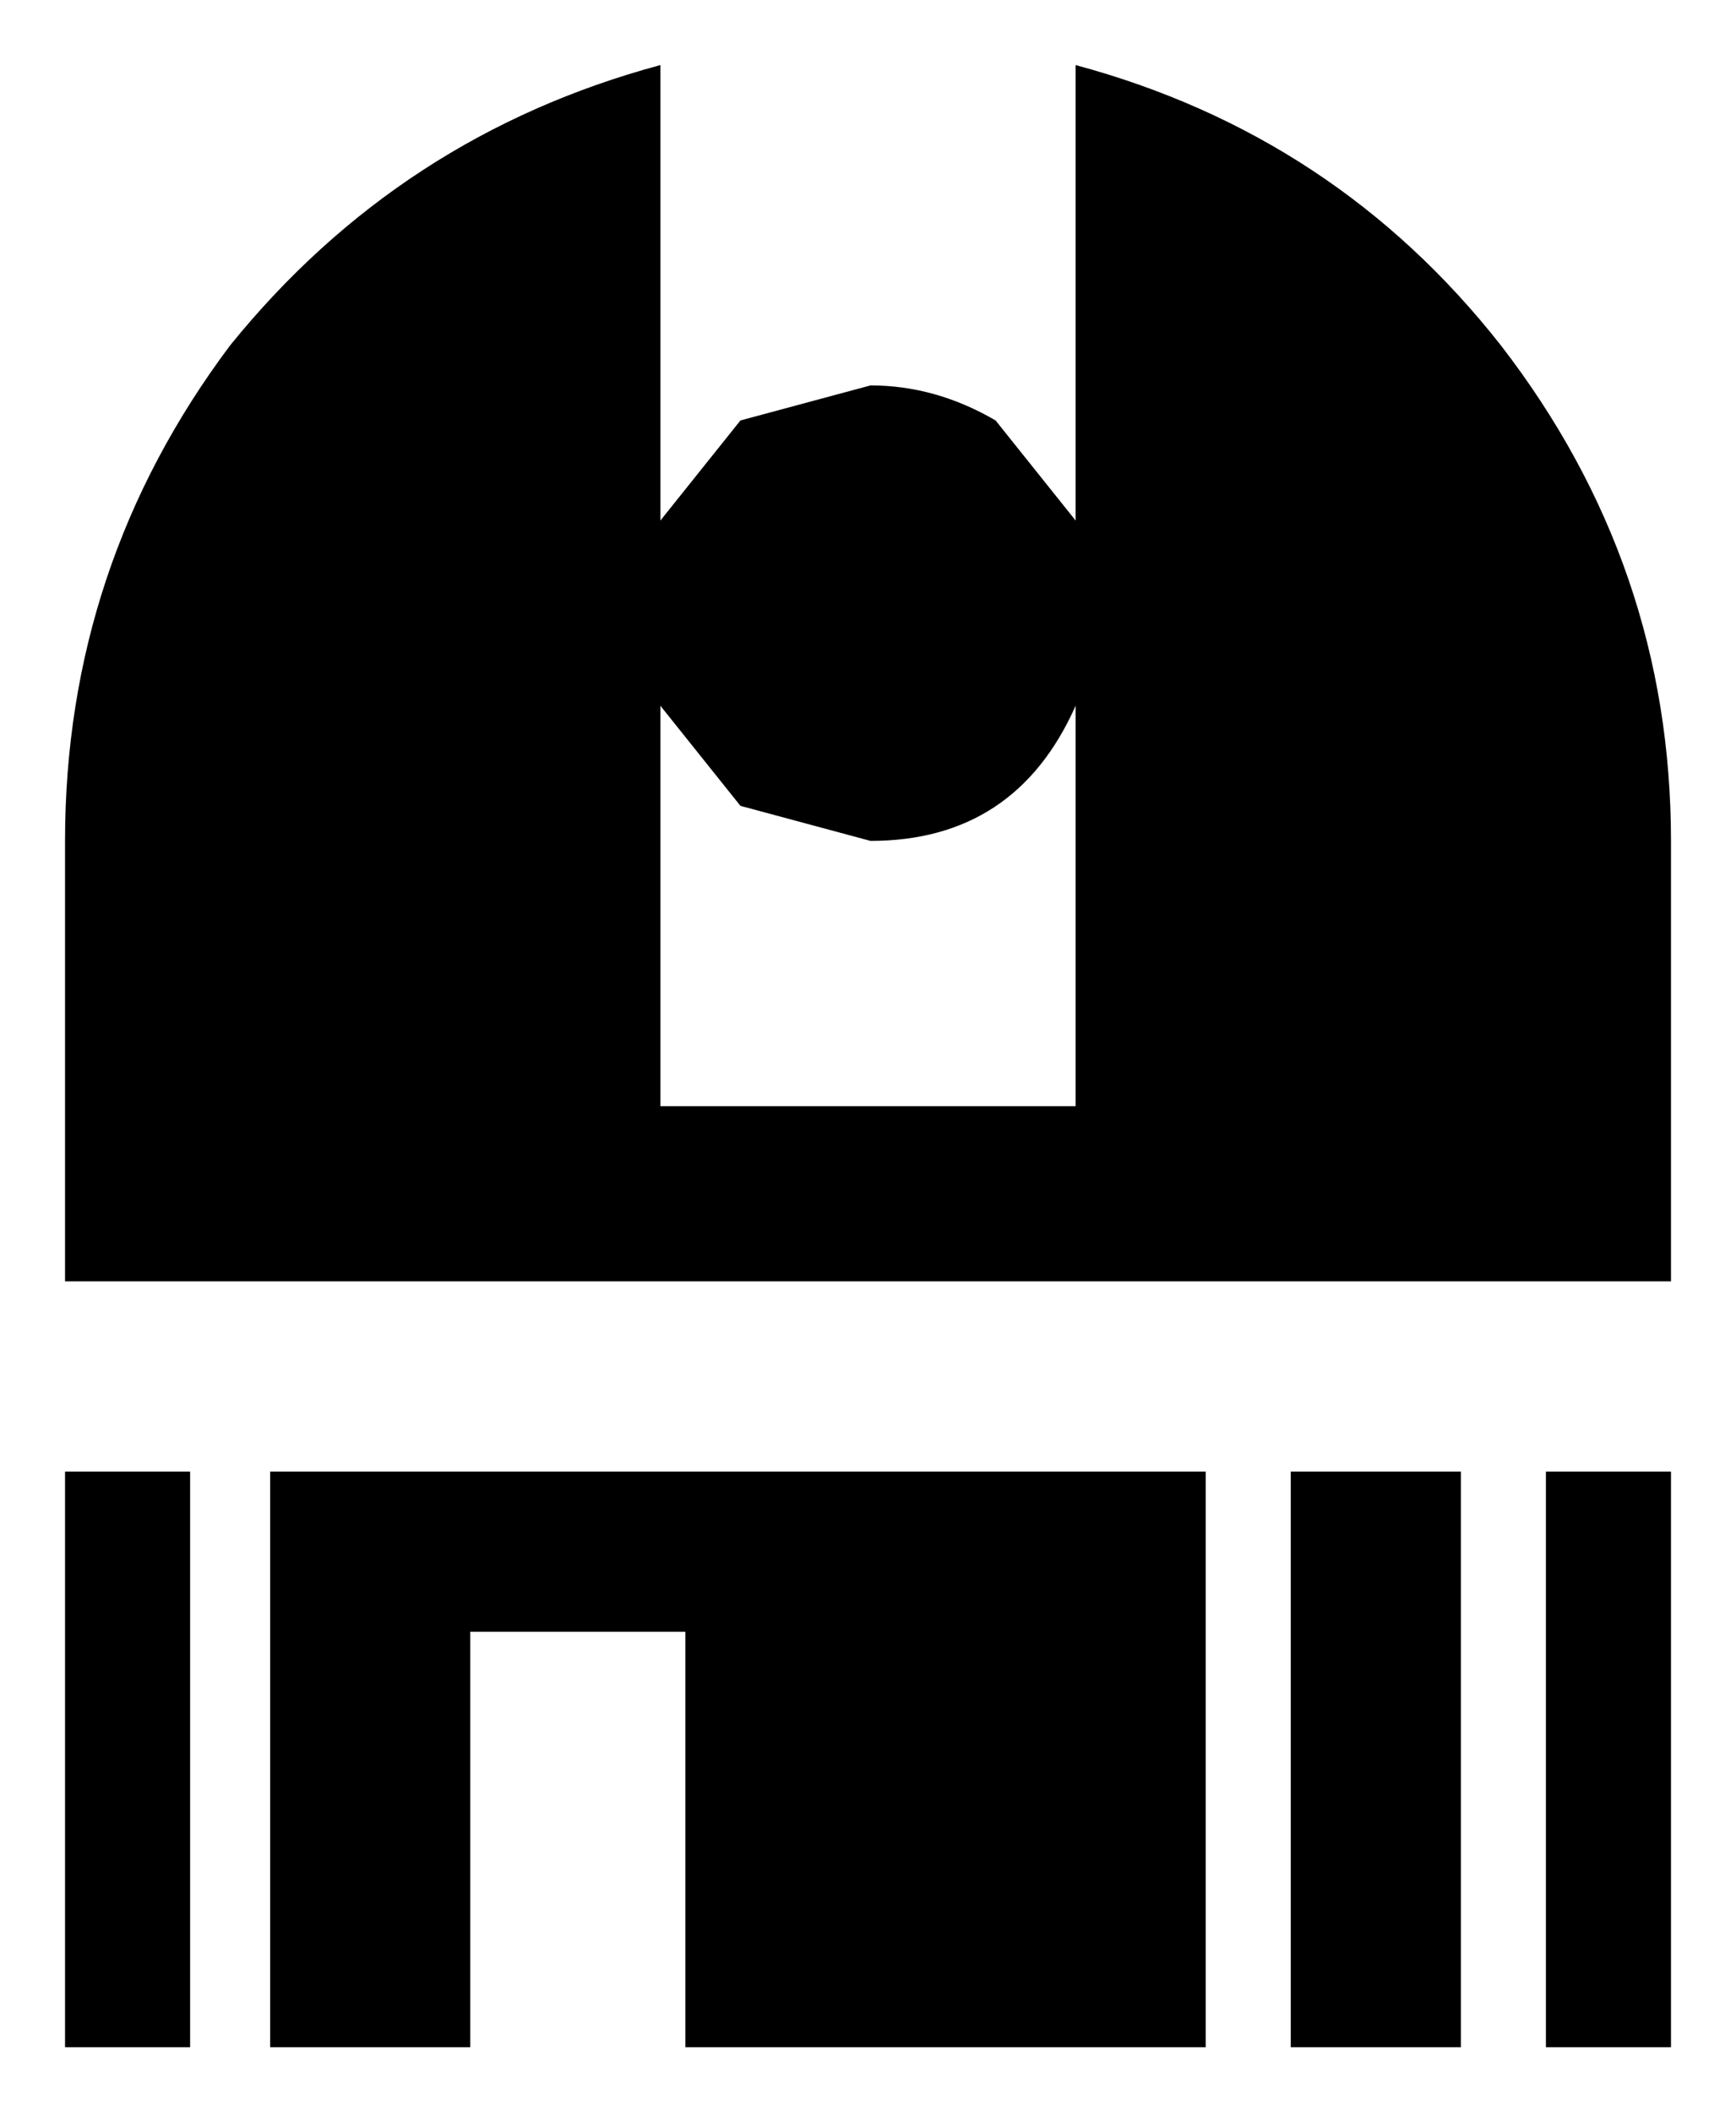 <!-- Generated by IcoMoon.io -->
<svg version="1.1" xmlns="http://www.w3.org/2000/svg" width="842" height="1024" viewBox="0 0 842 1024">
<title></title>
<g id="icomoon-ignore">
</g>
<path d="M708.55 713.403h-82.502v279.052h82.502v-279.052zM749.801 713.403v279.052h60.663v-279.052h-60.663zM31.545 713.403v279.052h60.663v-279.052h-60.663zM332.436 791.052v201.403h252.36v-279.052h-453.763v279.052h97.062v-201.403h104.341zM422.218 186.844q31.545 0 60.663 16.986l38.825 48.531v-220.815q126.18 33.972 206.256 135.886 82.502 106.768 82.502 240.227v213.535h-778.919v-213.535q0-133.46 80.076-240.227 82.502-101.915 208.682-135.886v220.815l38.825-48.531 63.090-16.986zM521.706 342.142q-29.118 65.517-99.488 65.517l-63.090-16.986-38.825-48.531v194.123h201.403v-194.123z"></path>
</svg>
